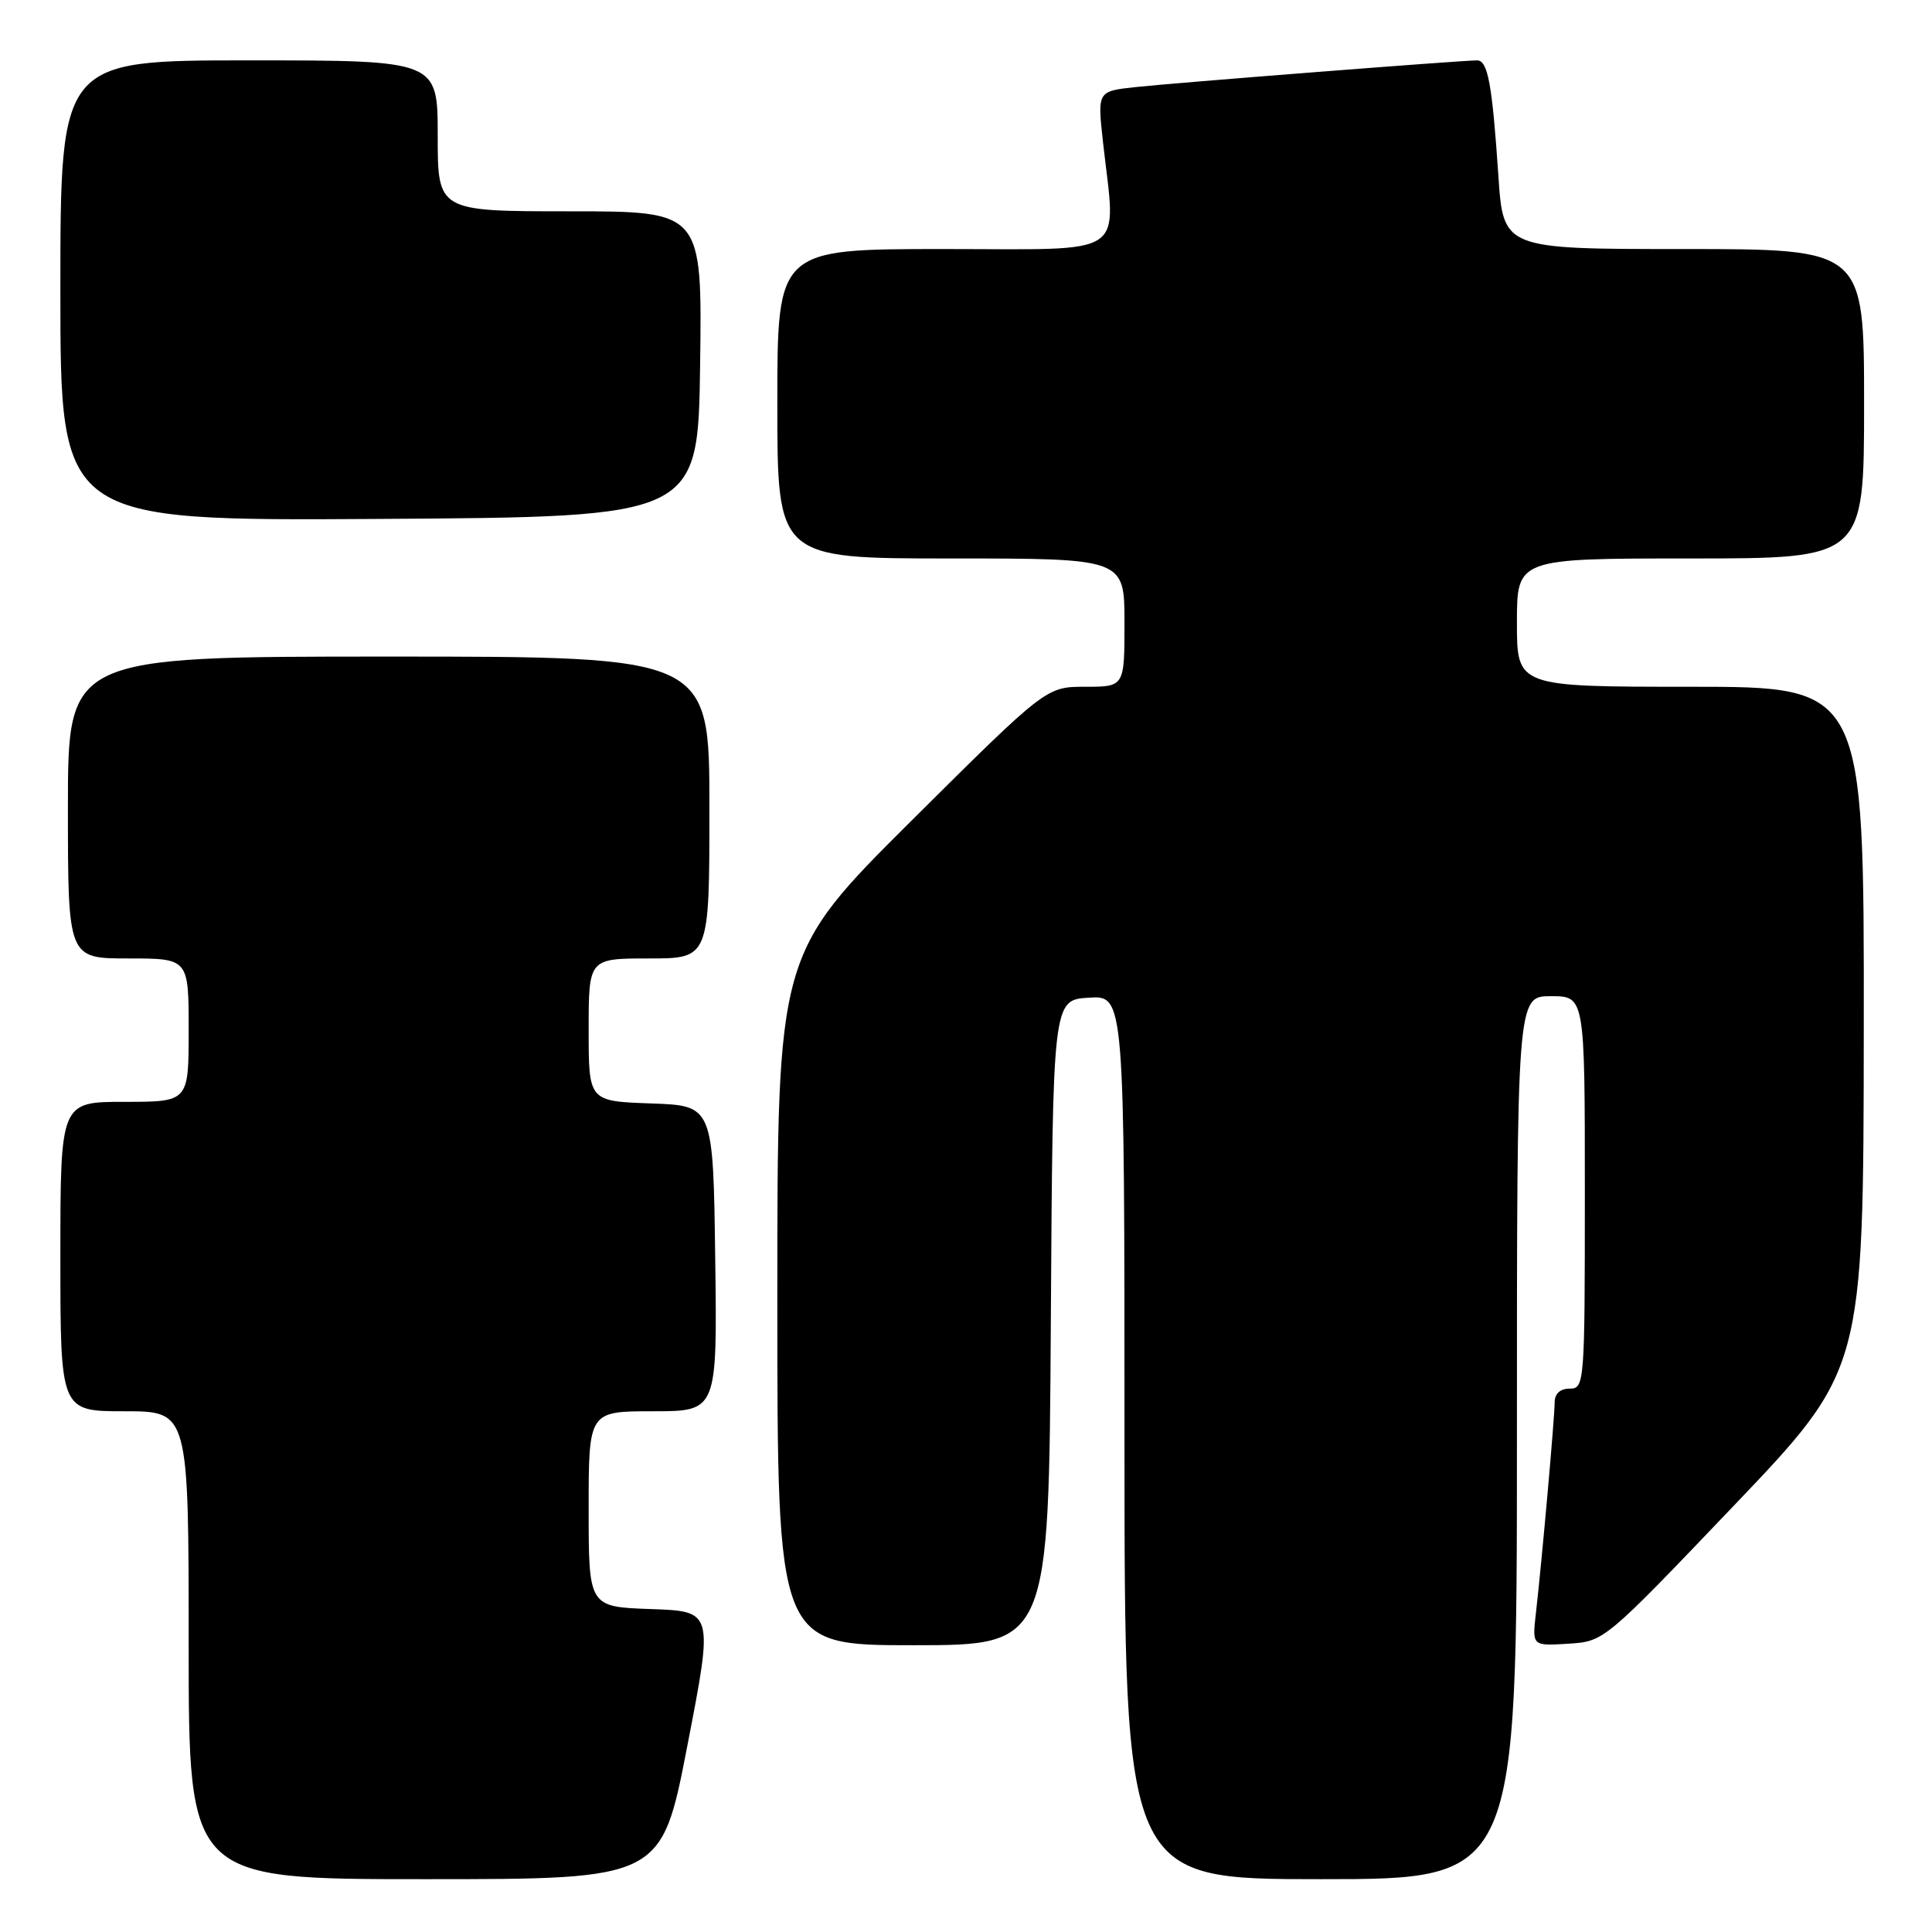 <?xml version="1.0" encoding="UTF-8" standalone="no"?>
<!DOCTYPE svg PUBLIC "-//W3C//DTD SVG 1.1//EN" "http://www.w3.org/Graphics/SVG/1.1/DTD/svg11.dtd" >
<svg xmlns="http://www.w3.org/2000/svg" xmlns:xlink="http://www.w3.org/1999/xlink" version="1.1" viewBox="0 0 256 256">
 <g >
 <path fill="currentColor"
d=" M 91.09 231.25 C 94.53 213.50 94.53 213.50 86.26 213.21 C 78.00 212.92 78.00 212.92 78.00 199.96 C 78.00 187.00 78.00 187.00 86.52 187.00 C 95.04 187.00 95.04 187.00 94.77 166.75 C 94.50 146.50 94.50 146.50 86.25 146.21 C 78.00 145.92 78.00 145.92 78.00 136.46 C 78.00 127.00 78.00 127.00 86.00 127.00 C 94.00 127.00 94.00 127.00 94.00 107.00 C 94.00 87.00 94.00 87.00 51.50 87.00 C 9.00 87.00 9.00 87.00 9.00 107.00 C 9.00 127.00 9.00 127.00 17.00 127.00 C 25.00 127.00 25.00 127.00 25.00 136.50 C 25.00 146.00 25.00 146.00 16.50 146.00 C 8.00 146.00 8.00 146.00 8.00 166.50 C 8.00 187.00 8.00 187.00 16.50 187.00 C 25.00 187.00 25.00 187.00 25.00 218.00 C 25.00 249.00 25.00 249.00 56.33 249.00 C 87.66 249.00 87.66 249.00 91.09 231.25 Z  M 201.00 190.50 C 201.00 132.00 201.00 132.00 205.50 132.00 C 210.00 132.00 210.00 132.00 210.00 158.00 C 210.00 183.33 209.95 184.00 208.00 184.00 C 206.73 184.00 206.00 184.67 206.00 185.83 C 206.00 187.79 204.32 206.73 203.51 213.80 C 203.02 218.10 203.02 218.10 207.80 217.80 C 212.57 217.50 212.57 217.50 229.75 199.50 C 246.92 181.50 246.92 181.50 246.96 136.25 C 247.00 91.00 247.00 91.00 224.00 91.00 C 201.00 91.00 201.00 91.00 201.00 82.50 C 201.00 74.00 201.00 74.00 224.00 74.00 C 247.00 74.00 247.00 74.00 247.00 53.50 C 247.00 33.00 247.00 33.00 223.09 33.00 C 199.19 33.00 199.19 33.00 198.54 23.25 C 197.72 11.12 197.15 8.00 195.72 8.00 C 193.68 8.00 155.61 10.98 150.45 11.54 C 145.41 12.09 145.41 12.09 146.15 18.80 C 147.88 34.35 149.89 33.00 125.00 33.00 C 103.00 33.00 103.00 33.00 103.00 53.50 C 103.00 74.00 103.00 74.00 126.00 74.00 C 149.00 74.00 149.00 74.00 149.00 82.50 C 149.00 91.00 149.00 91.00 143.81 91.00 C 138.63 91.00 138.63 91.00 120.81 108.71 C 103.00 126.43 103.00 126.43 103.00 172.21 C 103.00 218.00 103.00 218.00 120.99 218.00 C 138.98 218.00 138.98 218.00 139.24 175.25 C 139.50 132.50 139.50 132.50 144.25 132.20 C 149.00 131.89 149.00 131.89 149.00 190.45 C 149.00 249.00 149.00 249.00 175.00 249.00 C 201.00 249.00 201.00 249.00 201.00 190.50 Z  M 92.77 48.25 C 93.04 28.00 93.04 28.00 75.52 28.00 C 58.00 28.00 58.00 28.00 58.00 18.00 C 58.00 8.00 58.00 8.00 33.00 8.00 C 8.00 8.00 8.00 8.00 8.00 38.51 C 8.00 69.02 8.00 69.02 50.25 68.76 C 92.50 68.50 92.50 68.50 92.77 48.25 Z "/>
</g>
</svg>